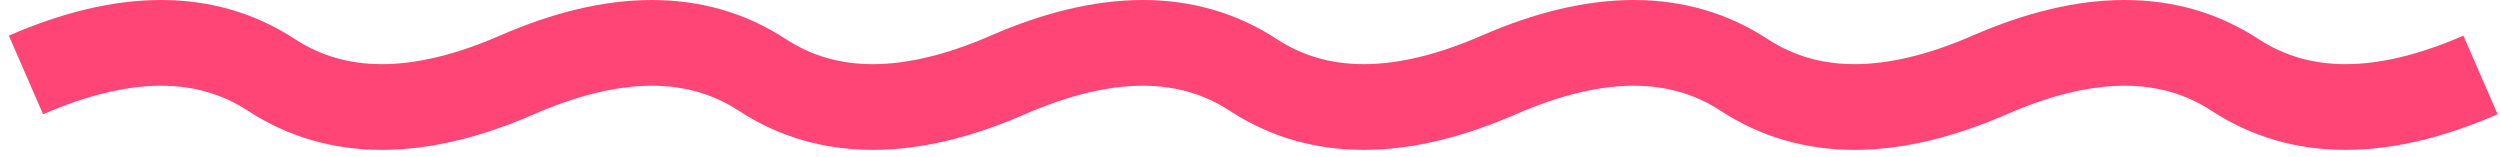 <svg width="175" height="11" viewBox="0 0 175 11" fill="none" xmlns="http://www.w3.org/2000/svg">
<path id="path" d="M1.816 5.245C8.689 2.252 14.416 2.252 18.998 5.245C23.58 8.239 29.307 8.239 36.18 5.245C43.052 2.252 48.78 2.252 53.361 5.245C57.943 8.239 63.67 8.239 70.543 5.245C77.416 2.252 83.143 2.252 87.725 5.245C92.306 8.239 98.034 8.239 104.906 5.245C111.779 2.252 117.506 2.252 122.088 5.245C126.67 8.239 132.397 8.239 139.27 5.245C146.142 2.252 151.869 2.252 156.451 5.245C161.033 8.239 166.76 8.239 173.633 5.245" stroke="#FF4575" stroke-width="6"/>
</svg>
